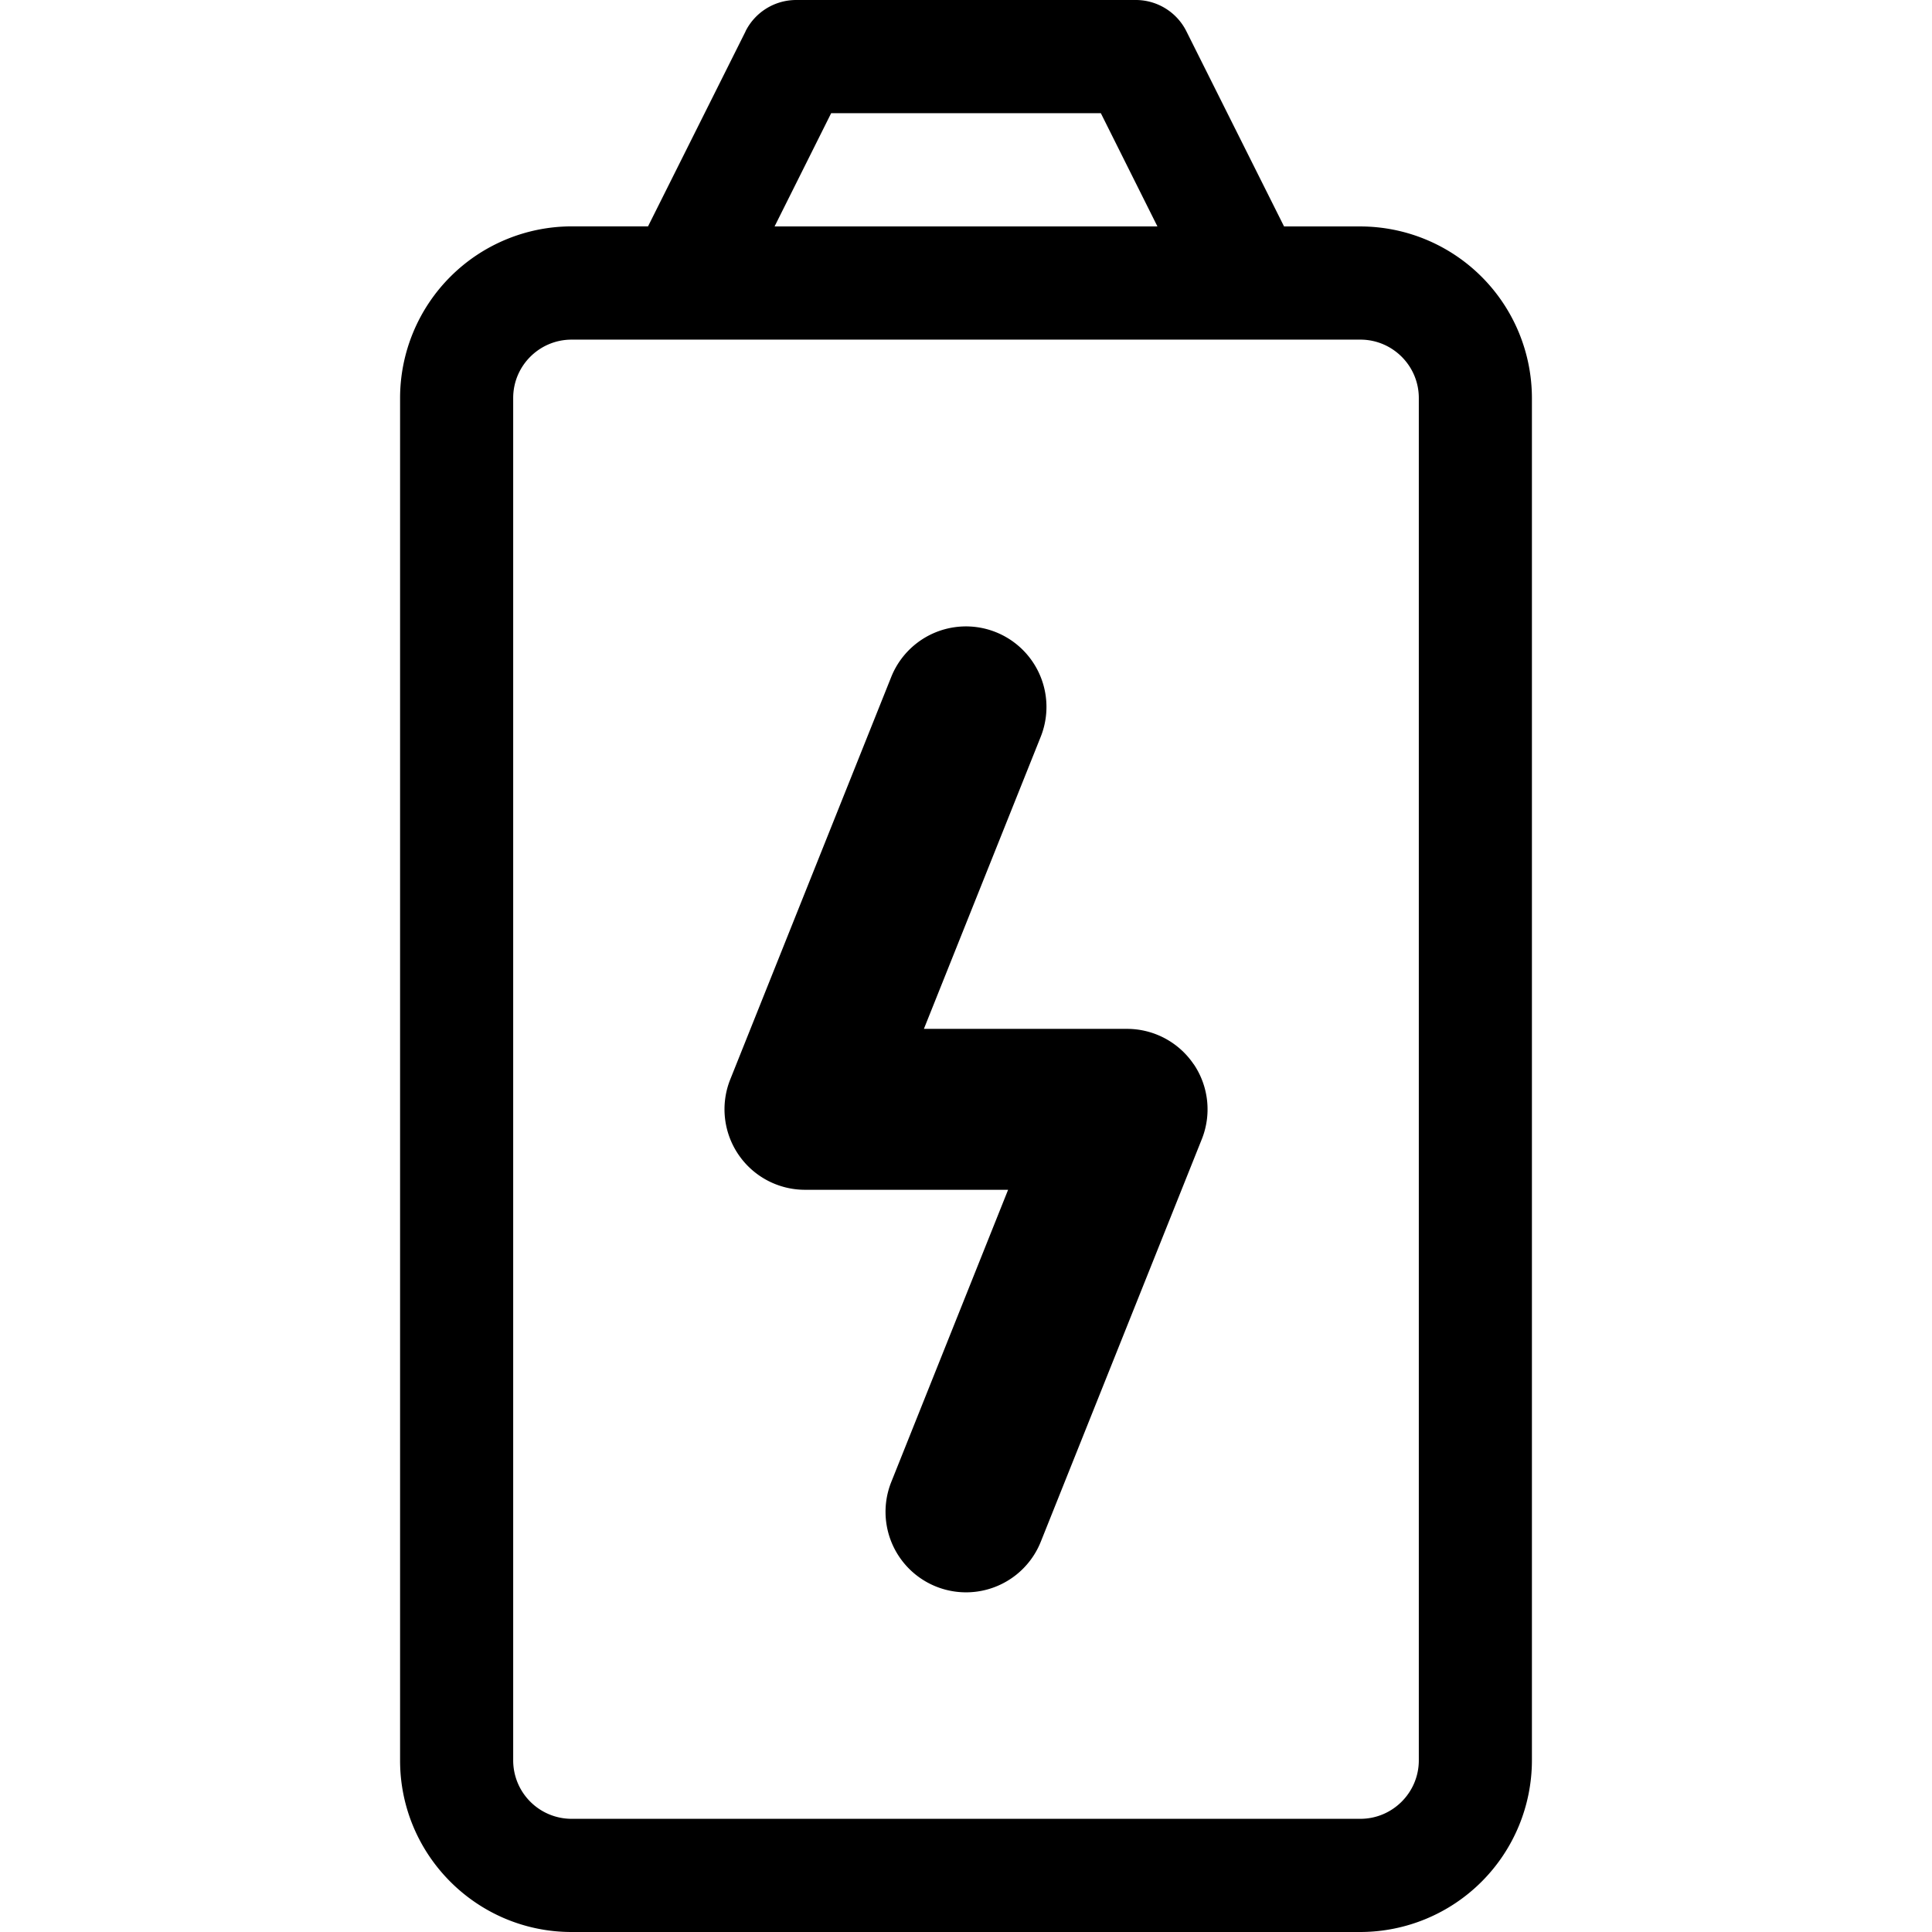 <svg fill="none" xmlns="http://www.w3.org/2000/svg" viewBox="0 0 24 24">
  <path
    d="M9.262.389 8.05 2.812H7.1A2.134 2.134 0 0 0 4.97 4.944v16.924C4.969 23.044 5.925 24 7.1 24h9.798a2.134 2.134 0 0 0 2.132-2.132V4.944A2.134 2.134 0 0 0 16.9 2.813h-.949L14.738.389A.703.703 0 0 0 14.11 0H9.891c-.267 0-.51.15-.63.389Zm7.637 3.83c.4 0 .726.325.726.725v16.924c0 .4-.326.726-.726.726H7.101a.726.726 0 0 1-.726-.726V4.944c0-.4.325-.725.726-.725h9.798Zm-3.224-2.813.703 1.407H9.622l.703-1.407h3.35Z"
    fill="#000"
  />
  <path
    d="M14.828 13.22a1 1 0 0 0-.828-.439h-2.523l1.451-3.628a1 1 0 0 0-1.857-.743l-2 5A1 1 0 0 0 10 14.78h2.523l-1.451 3.629a1 1 0 0 0 1.857.743l2-5a1 1 0 0 0-.1-.932Z"
    fill="#000"
  />
</svg>

